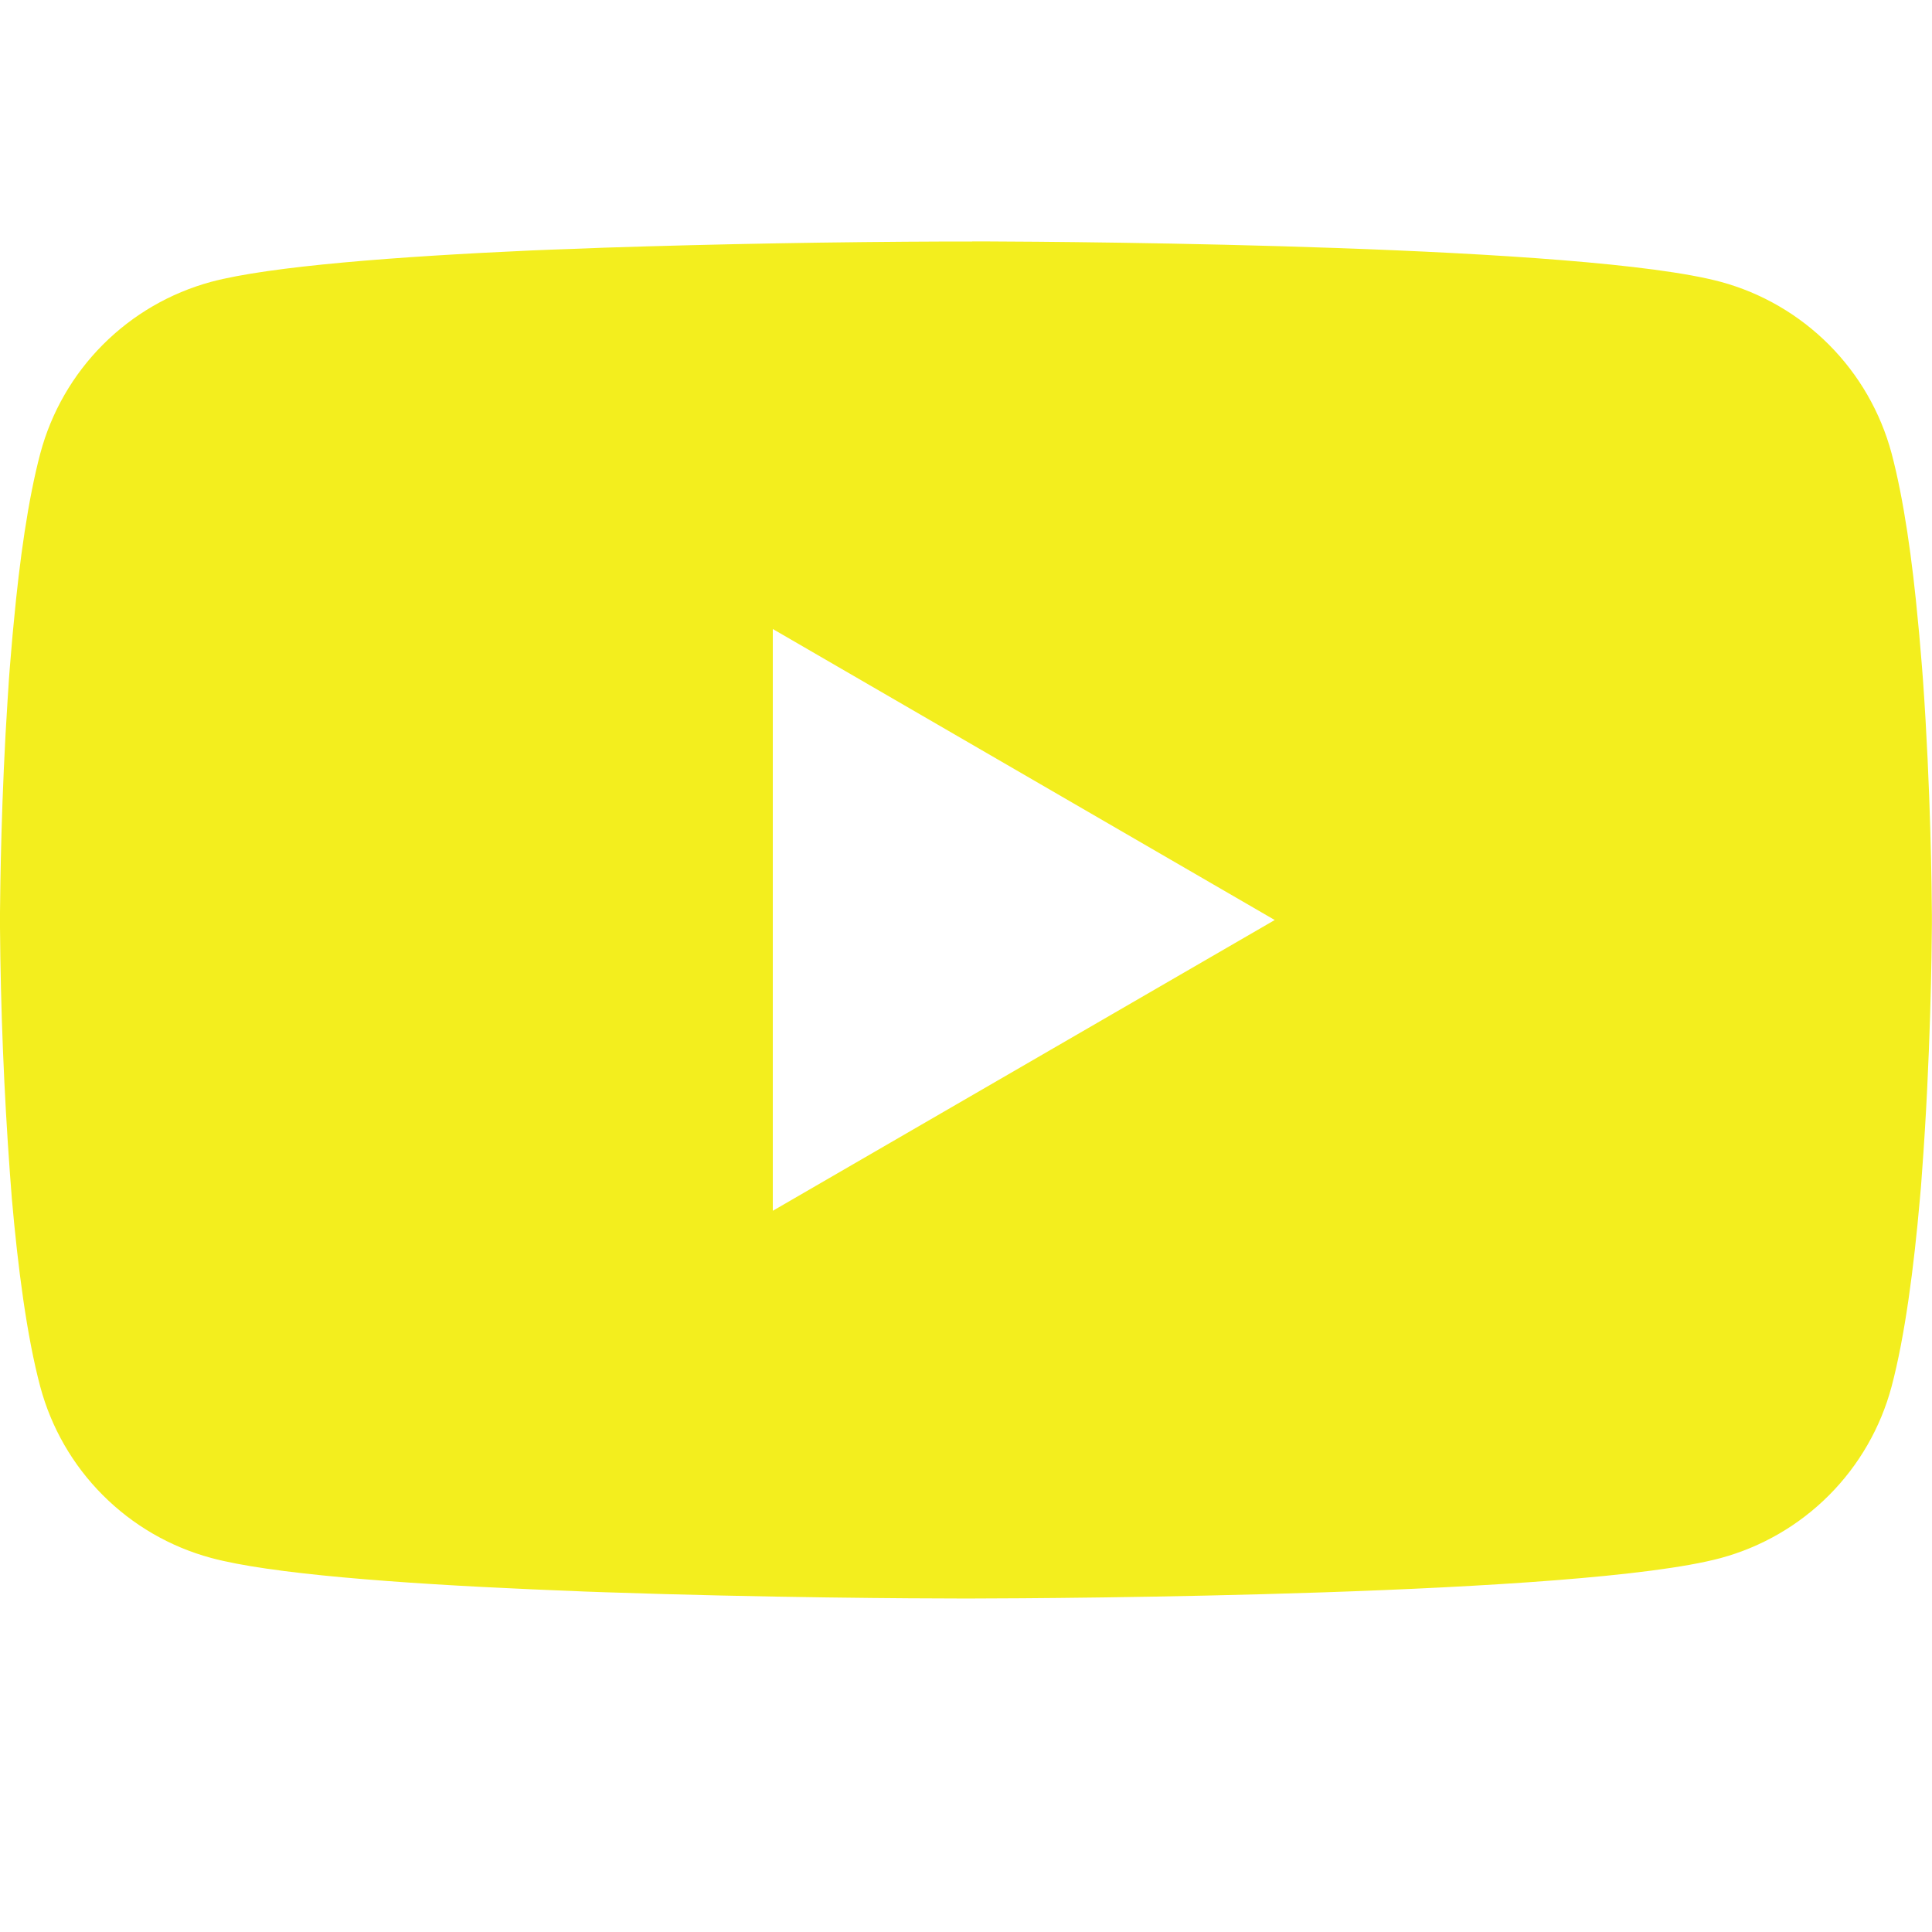 <svg width="40" height="40" viewBox="0 0 40 40" fill="none" xmlns="http://www.w3.org/2000/svg">
<g clip-path="url(#clip0_41_49)">
<path d="M20.128 4.998H20.35C22.405 5.005 32.818 5.08 35.625 5.835C36.474 6.065 37.247 6.515 37.868 7.138C38.489 7.761 38.935 8.536 39.163 9.385C39.415 10.335 39.593 11.593 39.712 12.89L39.737 13.15L39.792 13.8L39.812 14.06C39.975 16.345 39.995 18.485 39.998 18.953V19.14C39.995 19.625 39.972 21.91 39.792 24.29L39.773 24.553L39.75 24.813C39.625 26.243 39.44 27.663 39.163 28.708C38.936 29.557 38.49 30.333 37.869 30.956C37.248 31.579 36.474 32.028 35.625 32.258C32.725 33.038 21.703 33.093 20.175 33.095H19.82C19.047 33.095 15.852 33.08 12.502 32.965L12.078 32.95L11.86 32.94L11.432 32.923L11.005 32.905C8.23 32.783 5.588 32.585 4.37 32.255C3.521 32.026 2.748 31.577 2.127 30.954C1.506 30.332 1.06 29.557 0.833 28.708C0.555 27.665 0.37 26.243 0.245 24.813L0.225 24.55L0.205 24.29C0.082 22.596 0.013 20.898 0 19.2L0 18.893C0.005 18.355 0.025 16.498 0.16 14.448L0.177 14.19L0.185 14.06L0.205 13.8L0.26 13.15L0.285 12.89C0.405 11.593 0.583 10.333 0.835 9.385C1.062 8.535 1.508 7.76 2.129 7.137C2.75 6.514 3.523 6.065 4.372 5.835C5.59 5.51 8.232 5.31 11.008 5.185L11.432 5.168L11.863 5.153L12.078 5.145L12.505 5.128C14.884 5.051 17.265 5.008 19.645 5H20.128V4.998ZM16 13.023V25.068L26.392 19.048L16 13.023Z" fill="#F3EE1E"/>
</g>
<defs>
<clipPath id="clip0_41_49">
<rect width="40" height="40" fill="white"/>
</clipPath>
</defs>
</svg>
